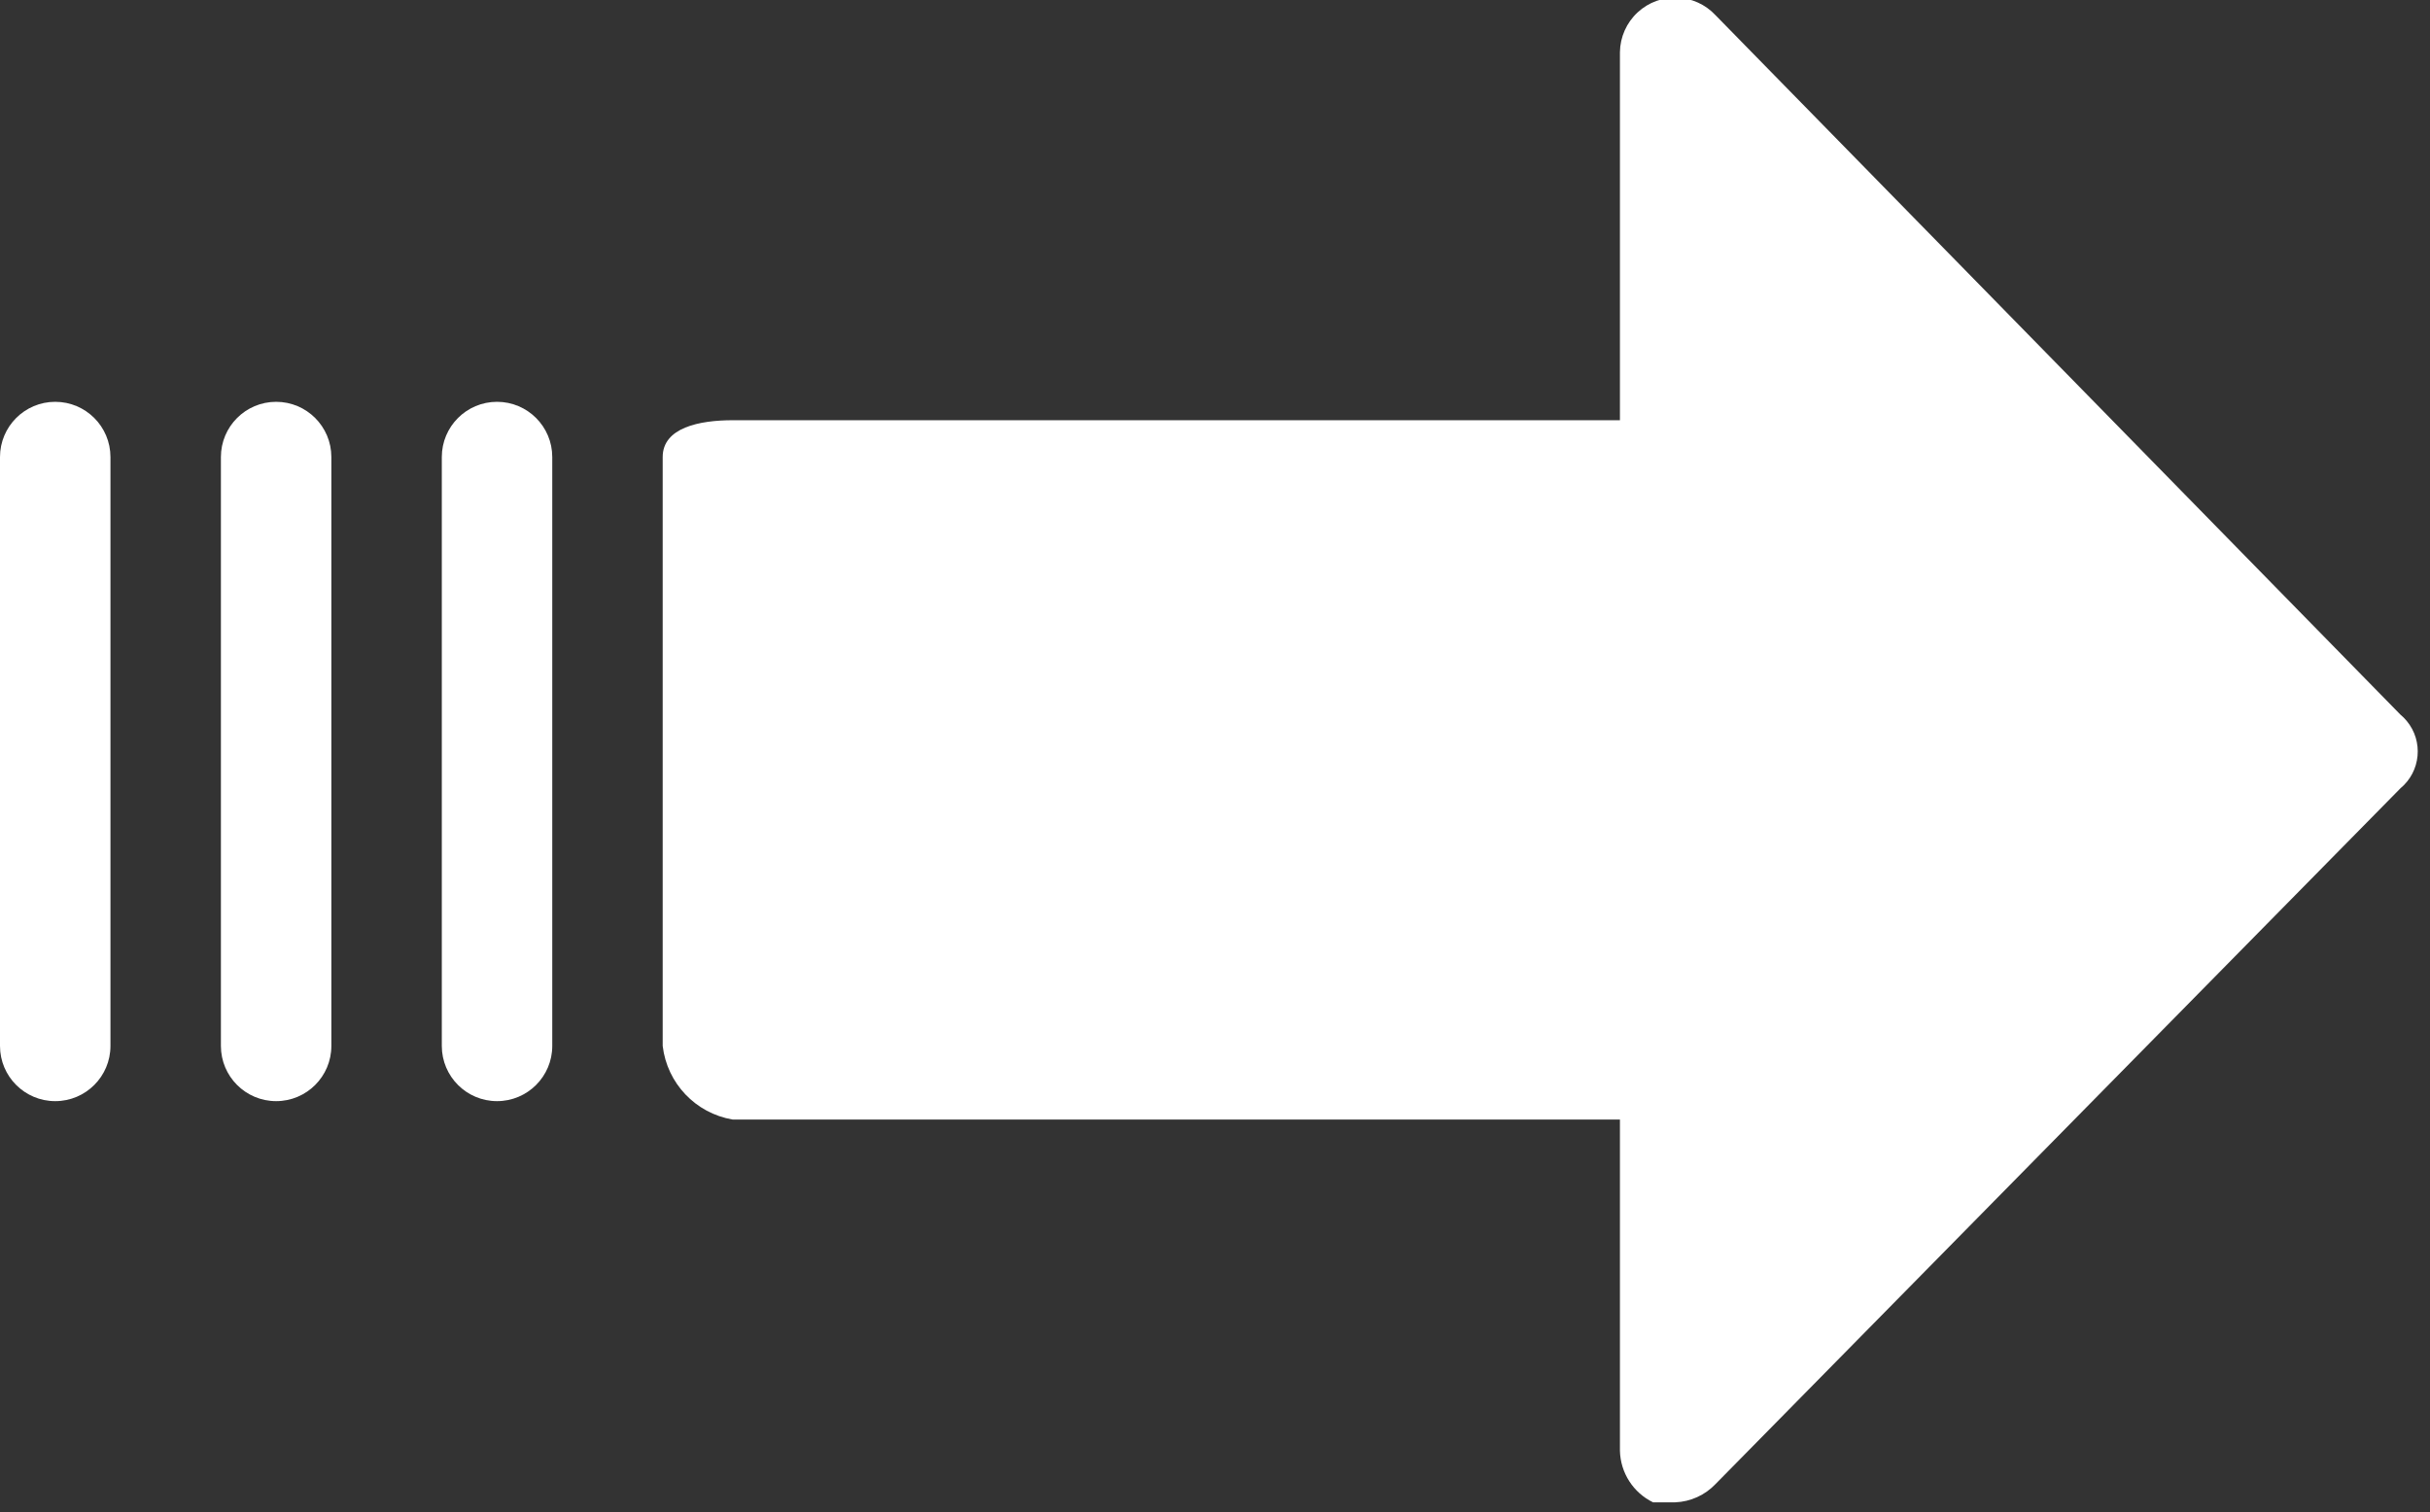 <?xml version="1.0" encoding="UTF-8" standalone="no"?>
<svg
   xmlns:dc="http://purl.org/dc/elements/1.1/"
   xmlns:cc="http://creativecommons.org/ns#"
   xmlns:rdf="http://www.w3.org/1999/02/22-rdf-syntax-ns#"
   xmlns:svg="http://www.w3.org/2000/svg"
   xmlns="http://www.w3.org/2000/svg"
   height="12.45"
   width="20"
   xml:space="preserve"
   viewBox="0 0 20 12.45"
   y="0px"
   x="0px"
   id="Capa_1"
   version="1.1"><rect x="0" y="0" width="20" height="12.45" fill="#333333" stroke="none"/><defs
   id="defs5298" />

<g
   transform="translate(163.716,-115.382)"
   id="g5265">
</g>
<g
   transform="translate(163.716,-115.382)"
   id="g5267">
</g>
<g
   transform="translate(163.716,-115.382)"
   id="g5269">
</g>
<g
   transform="translate(163.716,-115.382)"
   id="g5271">
</g>
<g
   transform="translate(163.716,-115.382)"
   id="g5273">
</g>
<g
   transform="translate(163.716,-115.382)"
   id="g5275">
</g>
<g
   transform="translate(163.716,-115.382)"
   id="g5277">
</g>
<g
   transform="translate(163.716,-115.382)"
   id="g5279">
</g>
<g
   transform="translate(163.716,-115.382)"
   id="g5281">
</g>
<g
   transform="translate(163.716,-115.382)"
   id="g5283">
</g>
<g
   transform="translate(163.716,-115.382)"
   id="g5285">
</g>
<g
   transform="translate(163.716,-115.382)"
   id="g5287">
</g>
<g
   transform="translate(163.716,-115.382)"
   id="g5289">
</g>
<g
   transform="translate(163.716,-115.382)"
   id="g5291">
</g>
<g
   transform="translate(163.716,-115.382)"
   id="g5293">
</g>
<g
   style="fill:#ffffff;fill-opacity:1"
   transform="matrix(0.058,0,0,0.058,0,-3.775)"
   id="g5918"><g
     style="fill:#ffffff;fill-opacity:1"
     id="g5857"><g
       style="fill:#ffffff;fill-opacity:1"
       id="g5855"><g
         style="fill:#ffffff;fill-opacity:1"
         id="g5853"><path
           style="fill:#ffffff;fill-opacity:1"
           d="m 341.521,167.415 c -0.267,-0.321 -0.563,-0.618 -0.885,-0.885 L 243.46,67.265 c -2.942,-3.174 -7.901,-3.362 -11.075,-0.42 -1.574,1.459 -2.481,3.499 -2.509,5.645 v 52.245 h -125.91 c -4.702,0 -9.927,1.045 -9.927,5.224 v 83.592 c 0.621,5.301 4.664,9.557 9.927,10.449 h 125.91 v 47.02 c 0.076,3.126 1.89,5.947 4.702,7.314 h 3.135 c 2.183,-0.086 4.246,-1.024 5.747,-2.612 l 97.176,-98.743 c 2.886,-2.397 3.282,-6.679 0.885,-9.564 z"
           id="path5845" /><path
           style="fill:#ffffff;fill-opacity:1"
           d="m 70.531,122.122 c -4.328,0 -7.837,3.509 -7.837,7.837 v 83.592 c 0,4.328 3.509,7.837 7.837,7.837 4.328,0 7.837,-3.509 7.837,-7.837 v -83.592 c -10e-4,-4.329 -3.509,-7.837 -7.837,-7.837 z"
           id="path5847" /><path
           style="fill:#ffffff;fill-opacity:1"
           d="m 39.184,122.122 c -4.328,0 -7.837,3.509 -7.837,7.837 v 83.592 c 0,4.328 3.509,7.837 7.837,7.837 4.328,0 7.837,-3.509 7.837,-7.837 v -83.592 c -10e-4,-4.329 -3.509,-7.837 -7.837,-7.837 z"
           id="path5849" /><path
           style="fill:#ffffff;fill-opacity:1"
           d="M 7.837,122.122 C 3.509,122.122 0,125.631 0,129.959 v 83.592 c 0,4.328 3.509,7.837 7.837,7.837 4.328,0 7.837,-3.509 7.837,-7.837 v -83.592 c -10e-4,-4.329 -3.509,-7.837 -7.837,-7.837 z"
           id="path5851" /></g></g></g><g
     style="fill:#ffffff;fill-opacity:1"
     id="g5859" /><g
     style="fill:#ffffff;fill-opacity:1"
     id="g5861" /><g
     style="fill:#ffffff;fill-opacity:1"
     id="g5863" /><g
     style="fill:#ffffff;fill-opacity:1"
     id="g5865" /><g
     style="fill:#ffffff;fill-opacity:1"
     id="g5867" /><g
     style="fill:#ffffff;fill-opacity:1"
     id="g5869" /><g
     style="fill:#ffffff;fill-opacity:1"
     id="g5871" /><g
     style="fill:#ffffff;fill-opacity:1"
     id="g5873" /><g
     style="fill:#ffffff;fill-opacity:1"
     id="g5875" /><g
     style="fill:#ffffff;fill-opacity:1"
     id="g5877" /><g
     style="fill:#ffffff;fill-opacity:1"
     id="g5879" /><g
     style="fill:#ffffff;fill-opacity:1"
     id="g5881" /><g
     style="fill:#ffffff;fill-opacity:1"
     id="g5883" /><g
     style="fill:#ffffff;fill-opacity:1"
     id="g5885" /><g
     style="fill:#ffffff;fill-opacity:1"
     id="g5887" /></g></svg>